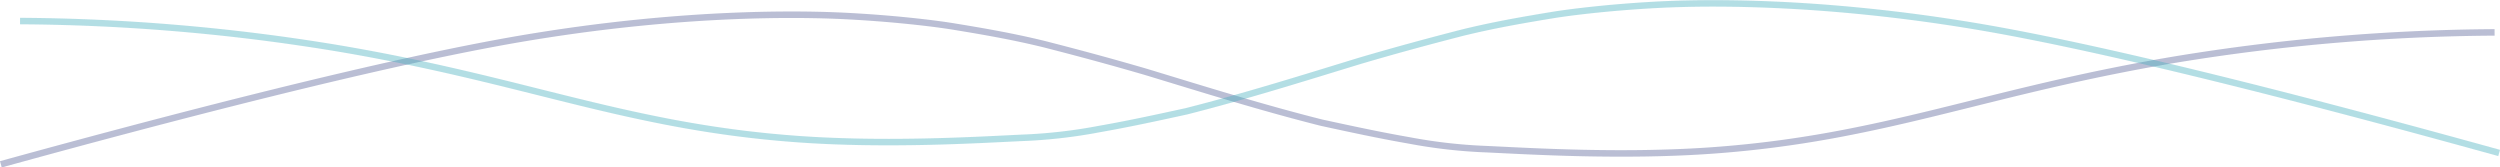 <svg xmlns="http://www.w3.org/2000/svg" width="384.623" height="25.763" viewBox="0 0 384.623 25.763">
  <g id="Group_5493" data-name="Group 5493" transform="translate(3.014 -722.849)" opacity="0.8">
    <path id="Path_2736" data-name="Path 2736" d="M380.776,728.7a313.389,313.389,0,0,0-48.934,4.148c-29.512,4.92-44.962,12.141-71.541,14.024-13.737.972-27.7.12-34.508-.2a80.428,80.428,0,0,1-12.064-1.363c-4.489-.779-8.978-1.753-13.466-2.727-9.258-2.337-17.955-5.064-26.933-7.791-5.331-1.558-10.38-2.922-15.711-4.285-4.769-1.168-9.258-1.947-14.028-2.727-1.909-.312-7.774-1.12-15.711-1.558-4.312-.238-21.644-1.042-46.291,2.727-.124.019-1.809.277-3.647.584-21.6,3.608-55.6,12.512-80.823,19.463" transform="translate(0 -0.868)" fill="none" stroke="#28357b" stroke-miterlimit="10" stroke-width="1" opacity="0.4"/>
    <path id="Path_2737" data-name="Path 2737" d="M1.539,726.087a309.783,309.783,0,0,1,48.647,4.148c29.339,4.92,44.7,12.141,71.121,14.024,13.656.972,27.542.12,34.305-.2a79.485,79.485,0,0,0,11.993-1.363c4.463-.779,8.925-1.753,13.388-2.727,9.2-2.337,17.85-5.064,26.775-7.791,5.3-1.558,10.32-2.922,15.619-4.285,4.741-1.168,9.2-1.947,13.945-2.727,1.9-.312,7.728-1.12,15.619-1.558,4.286-.238,21.516-1.042,46.019,2.727.123.019,1.8.277,3.626.584,21.469,3.608,55.274,12.512,80.349,19.463" transform="translate(-1.469)" fill="none" stroke="#1498ad" stroke-miterlimit="10" stroke-width="1" opacity="0.4"/>
  </g>
</svg>
